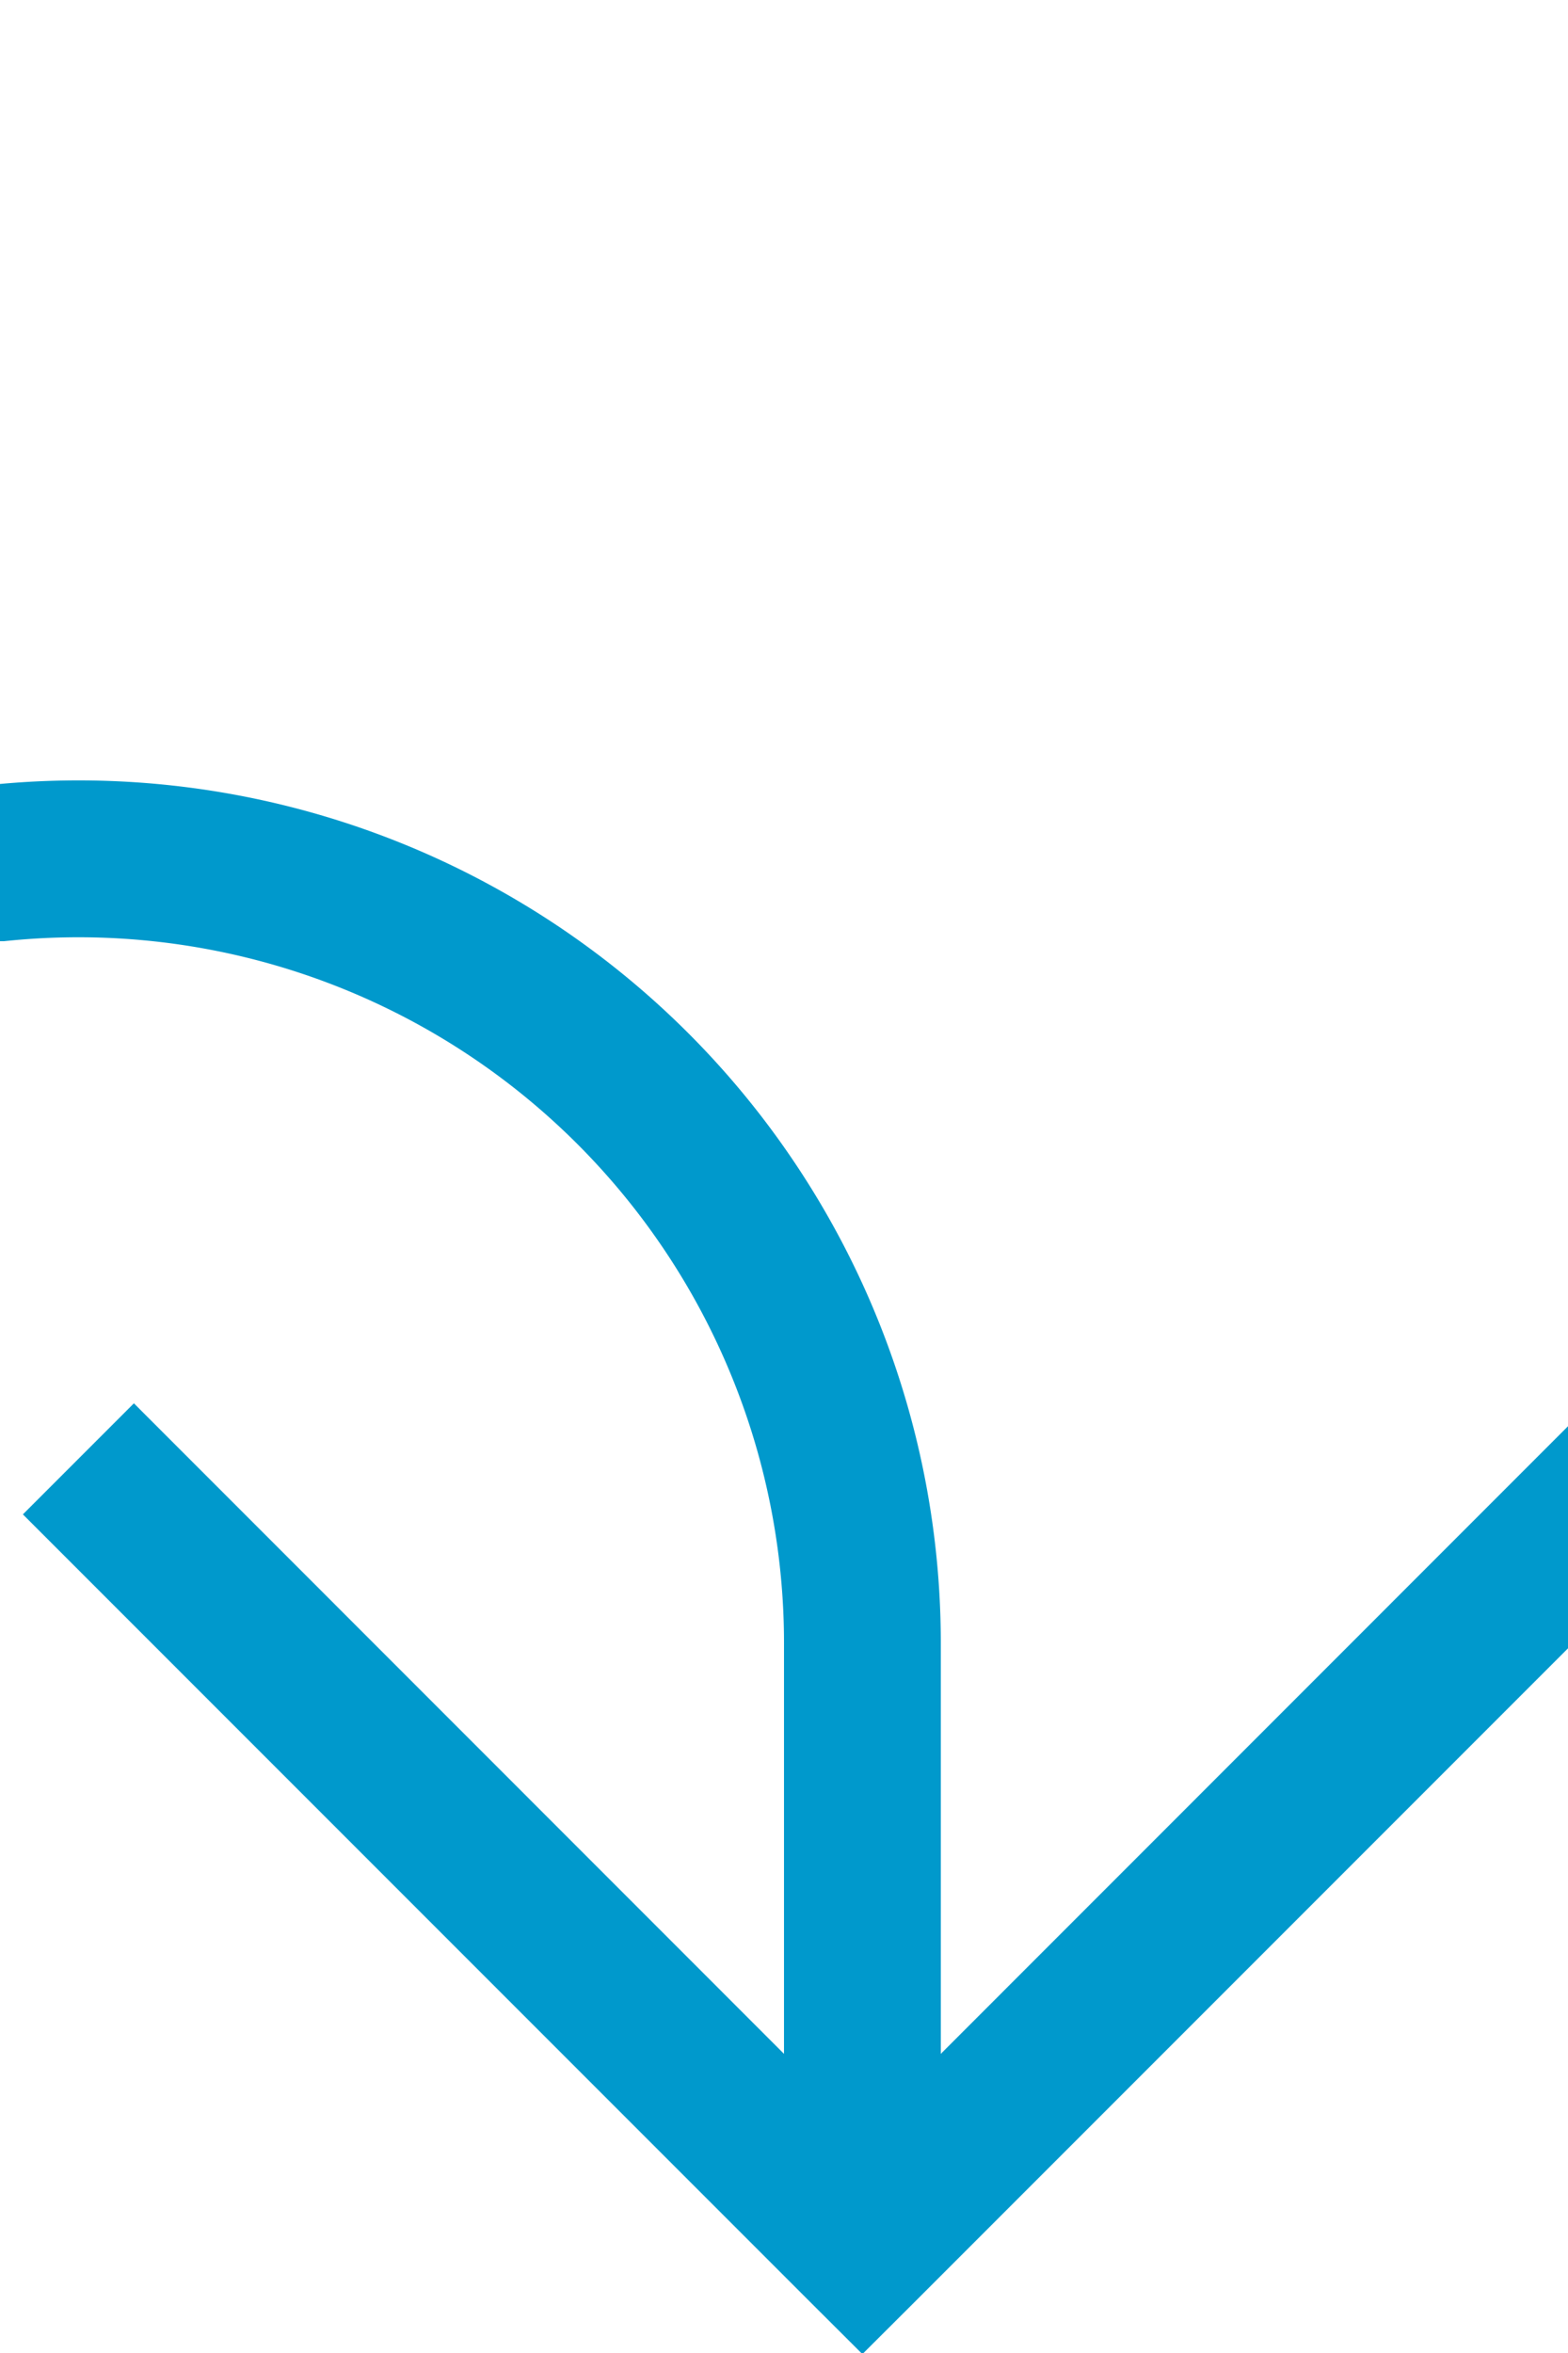 ﻿<?xml version="1.0" encoding="utf-8"?>
<svg version="1.1" xmlns:xlink="http://www.w3.org/1999/xlink" width="10px" height="15px" preserveAspectRatio="xMidYMin meet" viewBox="916 1835  8 15" xmlns="http://www.w3.org/2000/svg">
  <path d="M 580.5 1770  L 580.5 1835  A 5 5 0 0 0 585.5 1840.5 L 915 1840.5  A 5 5 0 0 1 920.5 1845.5 L 920.5 1849  " stroke-width="1" stroke="#0099cc" fill="none" />
  <path d="M 925.146 1843.946  L 920.5 1848.593  L 915.854 1843.946  L 915.146 1844.654  L 920.146 1849.654  L 920.5 1850.007  L 920.854 1849.654  L 925.854 1844.654  L 925.146 1843.946  Z " fill-rule="nonzero" fill="#0099cc" stroke="none" />
</svg>